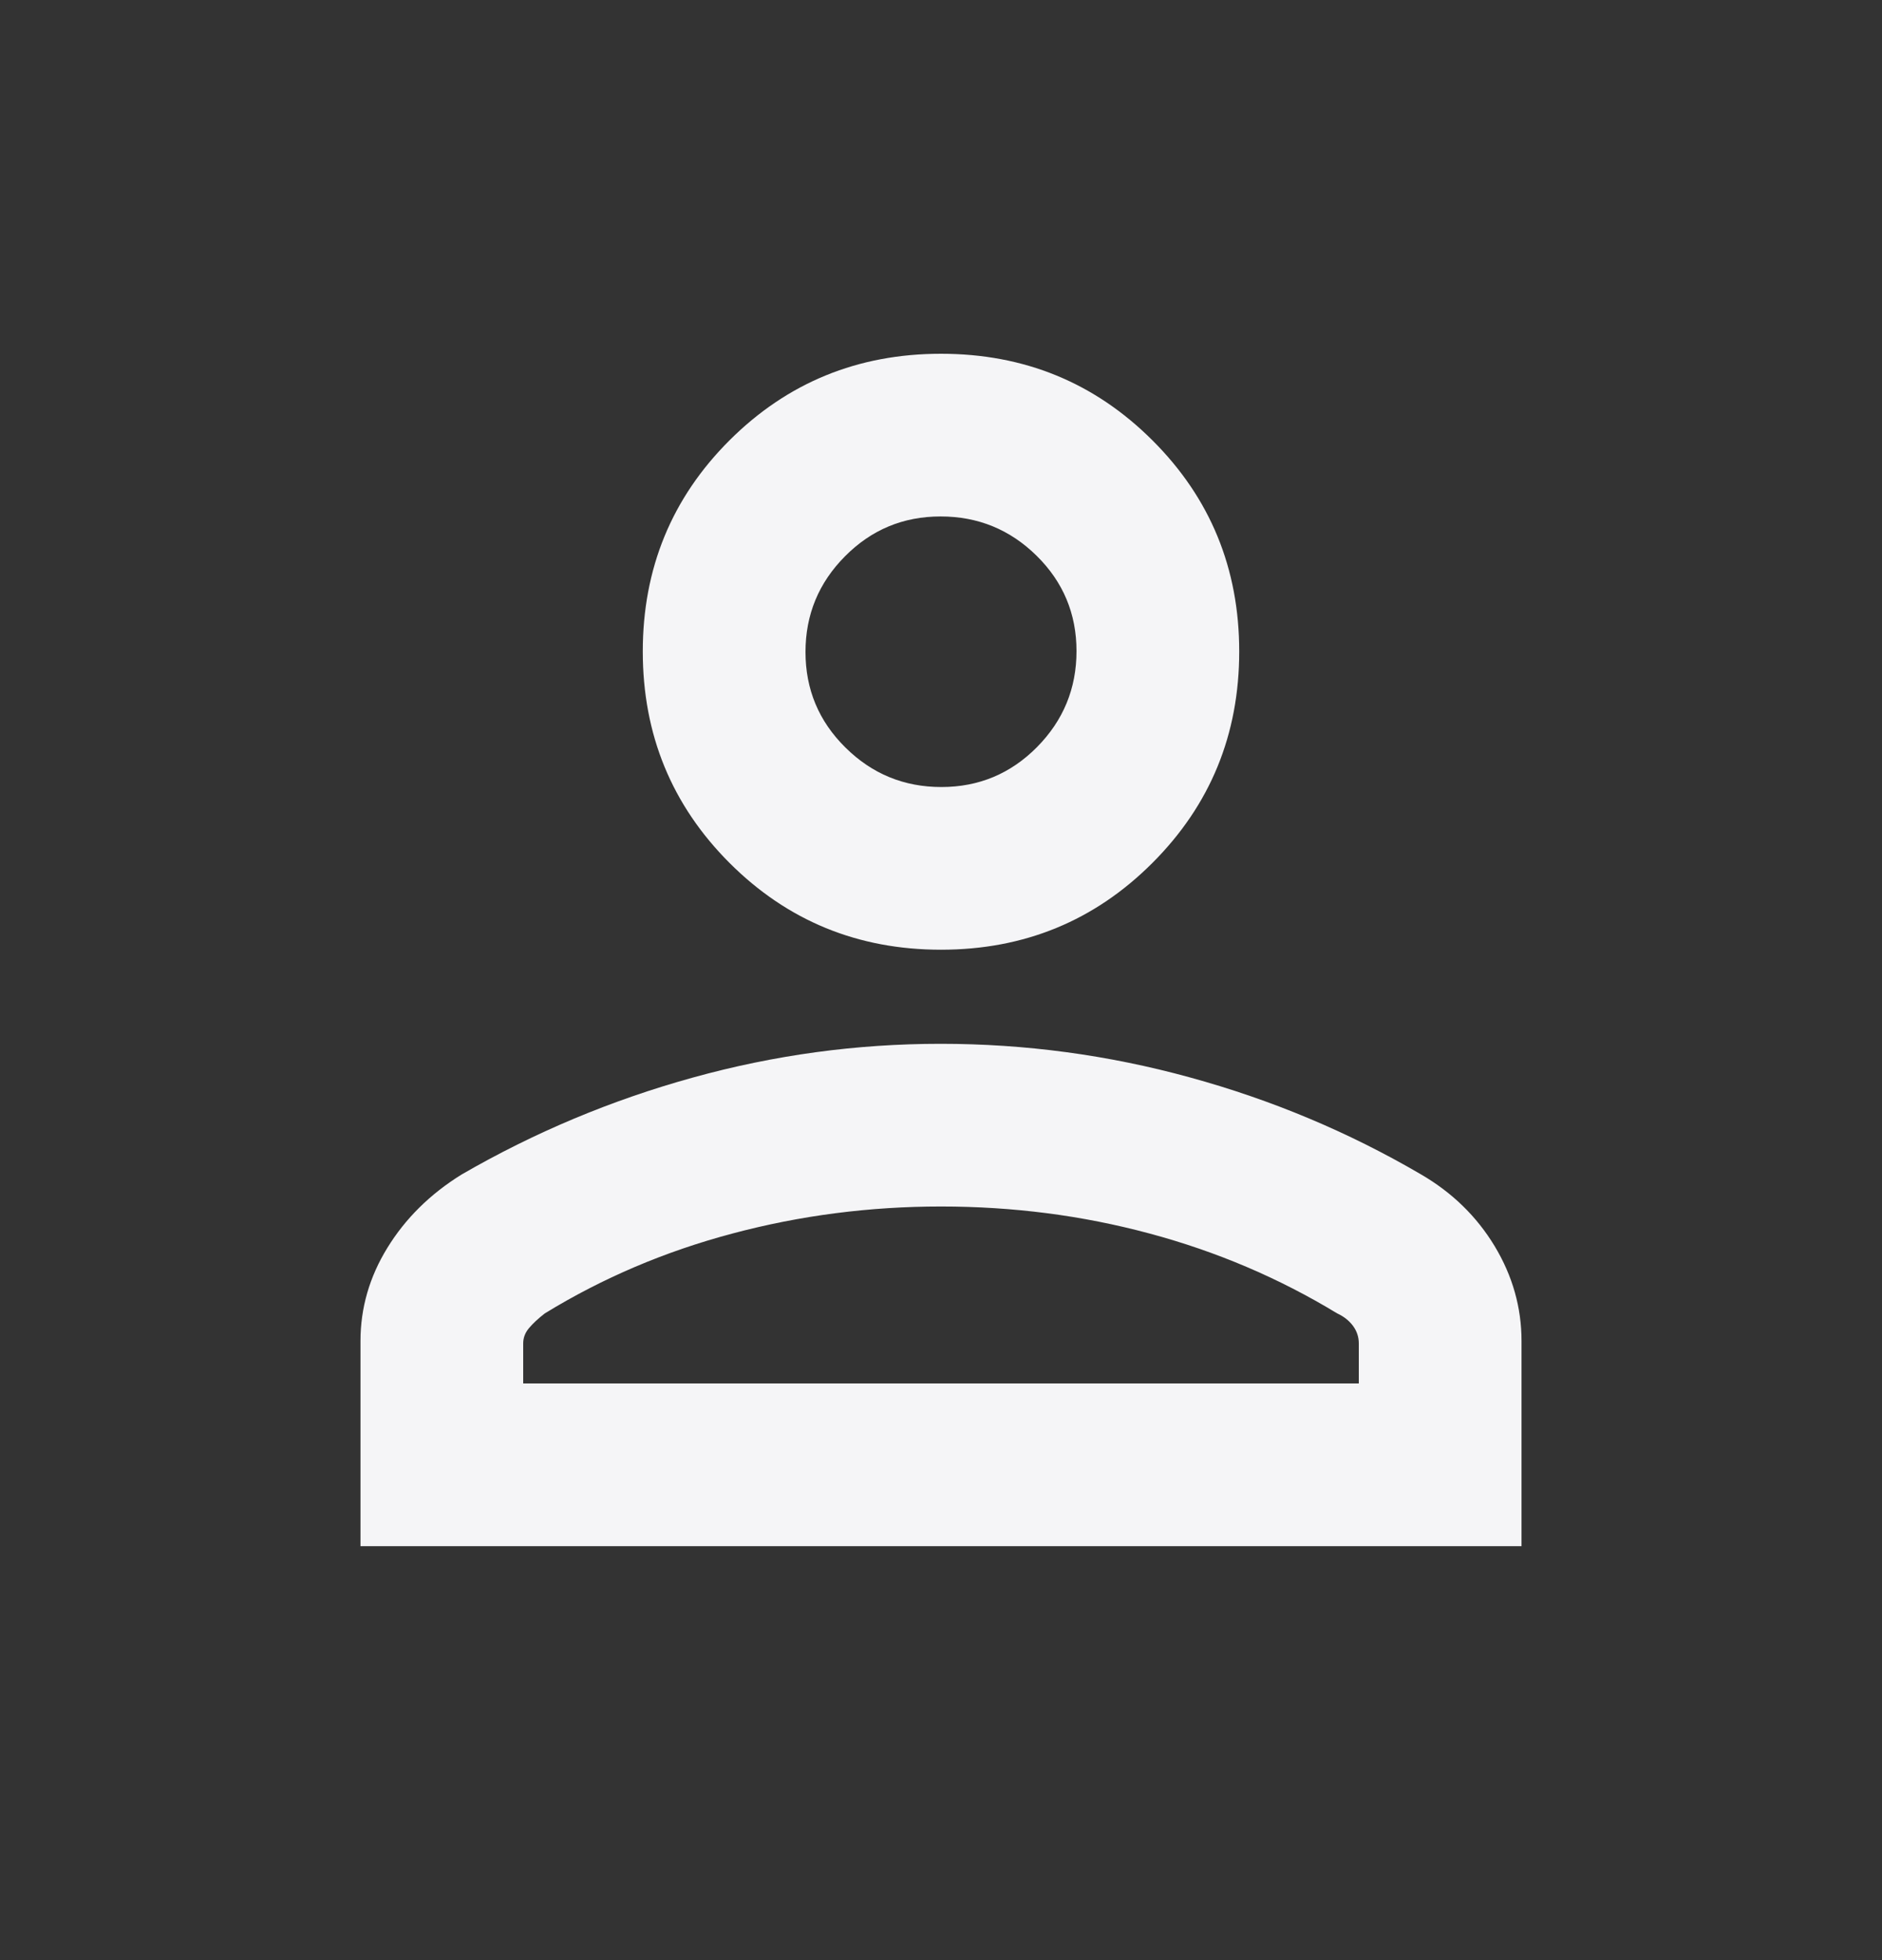 <svg xmlns="http://www.w3.org/2000/svg" width="24" height="25" viewBox="0 0 24 25" fill="none">
  <rect x="0" y="0" width="24" height="25" fill="#333333" stroke="none"/>
  <mask id="mask0_6483_20611" style="mask-type:alpha" maskUnits="userSpaceOnUse" x="0" y="0" width="24" height="25">
    <rect y="0.214" width="24" height="24" fill="#D9D9D9"/>
  </mask>
  <g mask="url(#mask0_6483_20611)">
    <path d="M12 12.113C10.94 12.113 10.041 11.744 9.303 11.006C8.566 10.268 8.197 9.369 8.197 8.309C8.197 7.25 8.566 6.352 9.303 5.616C10.041 4.88 10.94 4.512 12 4.512C13.06 4.512 13.959 4.88 14.696 5.616C15.434 6.352 15.803 7.25 15.803 8.309C15.803 9.369 15.434 10.268 14.696 11.006C13.959 11.744 13.06 12.113 12 12.113ZM4.597 19.72V17.104C4.597 16.684 4.711 16.287 4.94 15.915C5.169 15.542 5.484 15.23 5.885 14.981C6.814 14.443 7.797 14.031 8.834 13.744C9.872 13.456 10.925 13.313 11.995 13.313C13.072 13.313 14.131 13.455 15.172 13.741C16.213 14.026 17.194 14.437 18.115 14.975C18.516 15.207 18.831 15.514 19.06 15.893C19.289 16.273 19.403 16.677 19.403 17.104V19.72H4.597ZM6.672 17.645H17.328V17.134C17.328 17.052 17.303 16.977 17.253 16.909C17.202 16.842 17.136 16.79 17.053 16.752C16.311 16.301 15.512 15.961 14.657 15.732C13.802 15.502 12.917 15.388 12 15.388C11.091 15.388 10.206 15.502 9.343 15.732C8.48 15.961 7.682 16.301 6.947 16.752C6.863 16.817 6.797 16.879 6.747 16.938C6.697 16.997 6.672 17.062 6.672 17.134V17.645ZM12.005 10.038C12.482 10.038 12.888 9.868 13.224 9.529C13.56 9.189 13.728 8.781 13.728 8.304C13.728 7.828 13.558 7.422 13.219 7.088C12.88 6.754 12.472 6.587 11.995 6.587C11.518 6.587 11.112 6.756 10.776 7.095C10.44 7.433 10.272 7.84 10.272 8.315C10.272 8.792 10.441 9.198 10.781 9.534C11.12 9.87 11.528 10.038 12.005 10.038Z" fill="#f5f5f7"/>
  </g>
</svg>